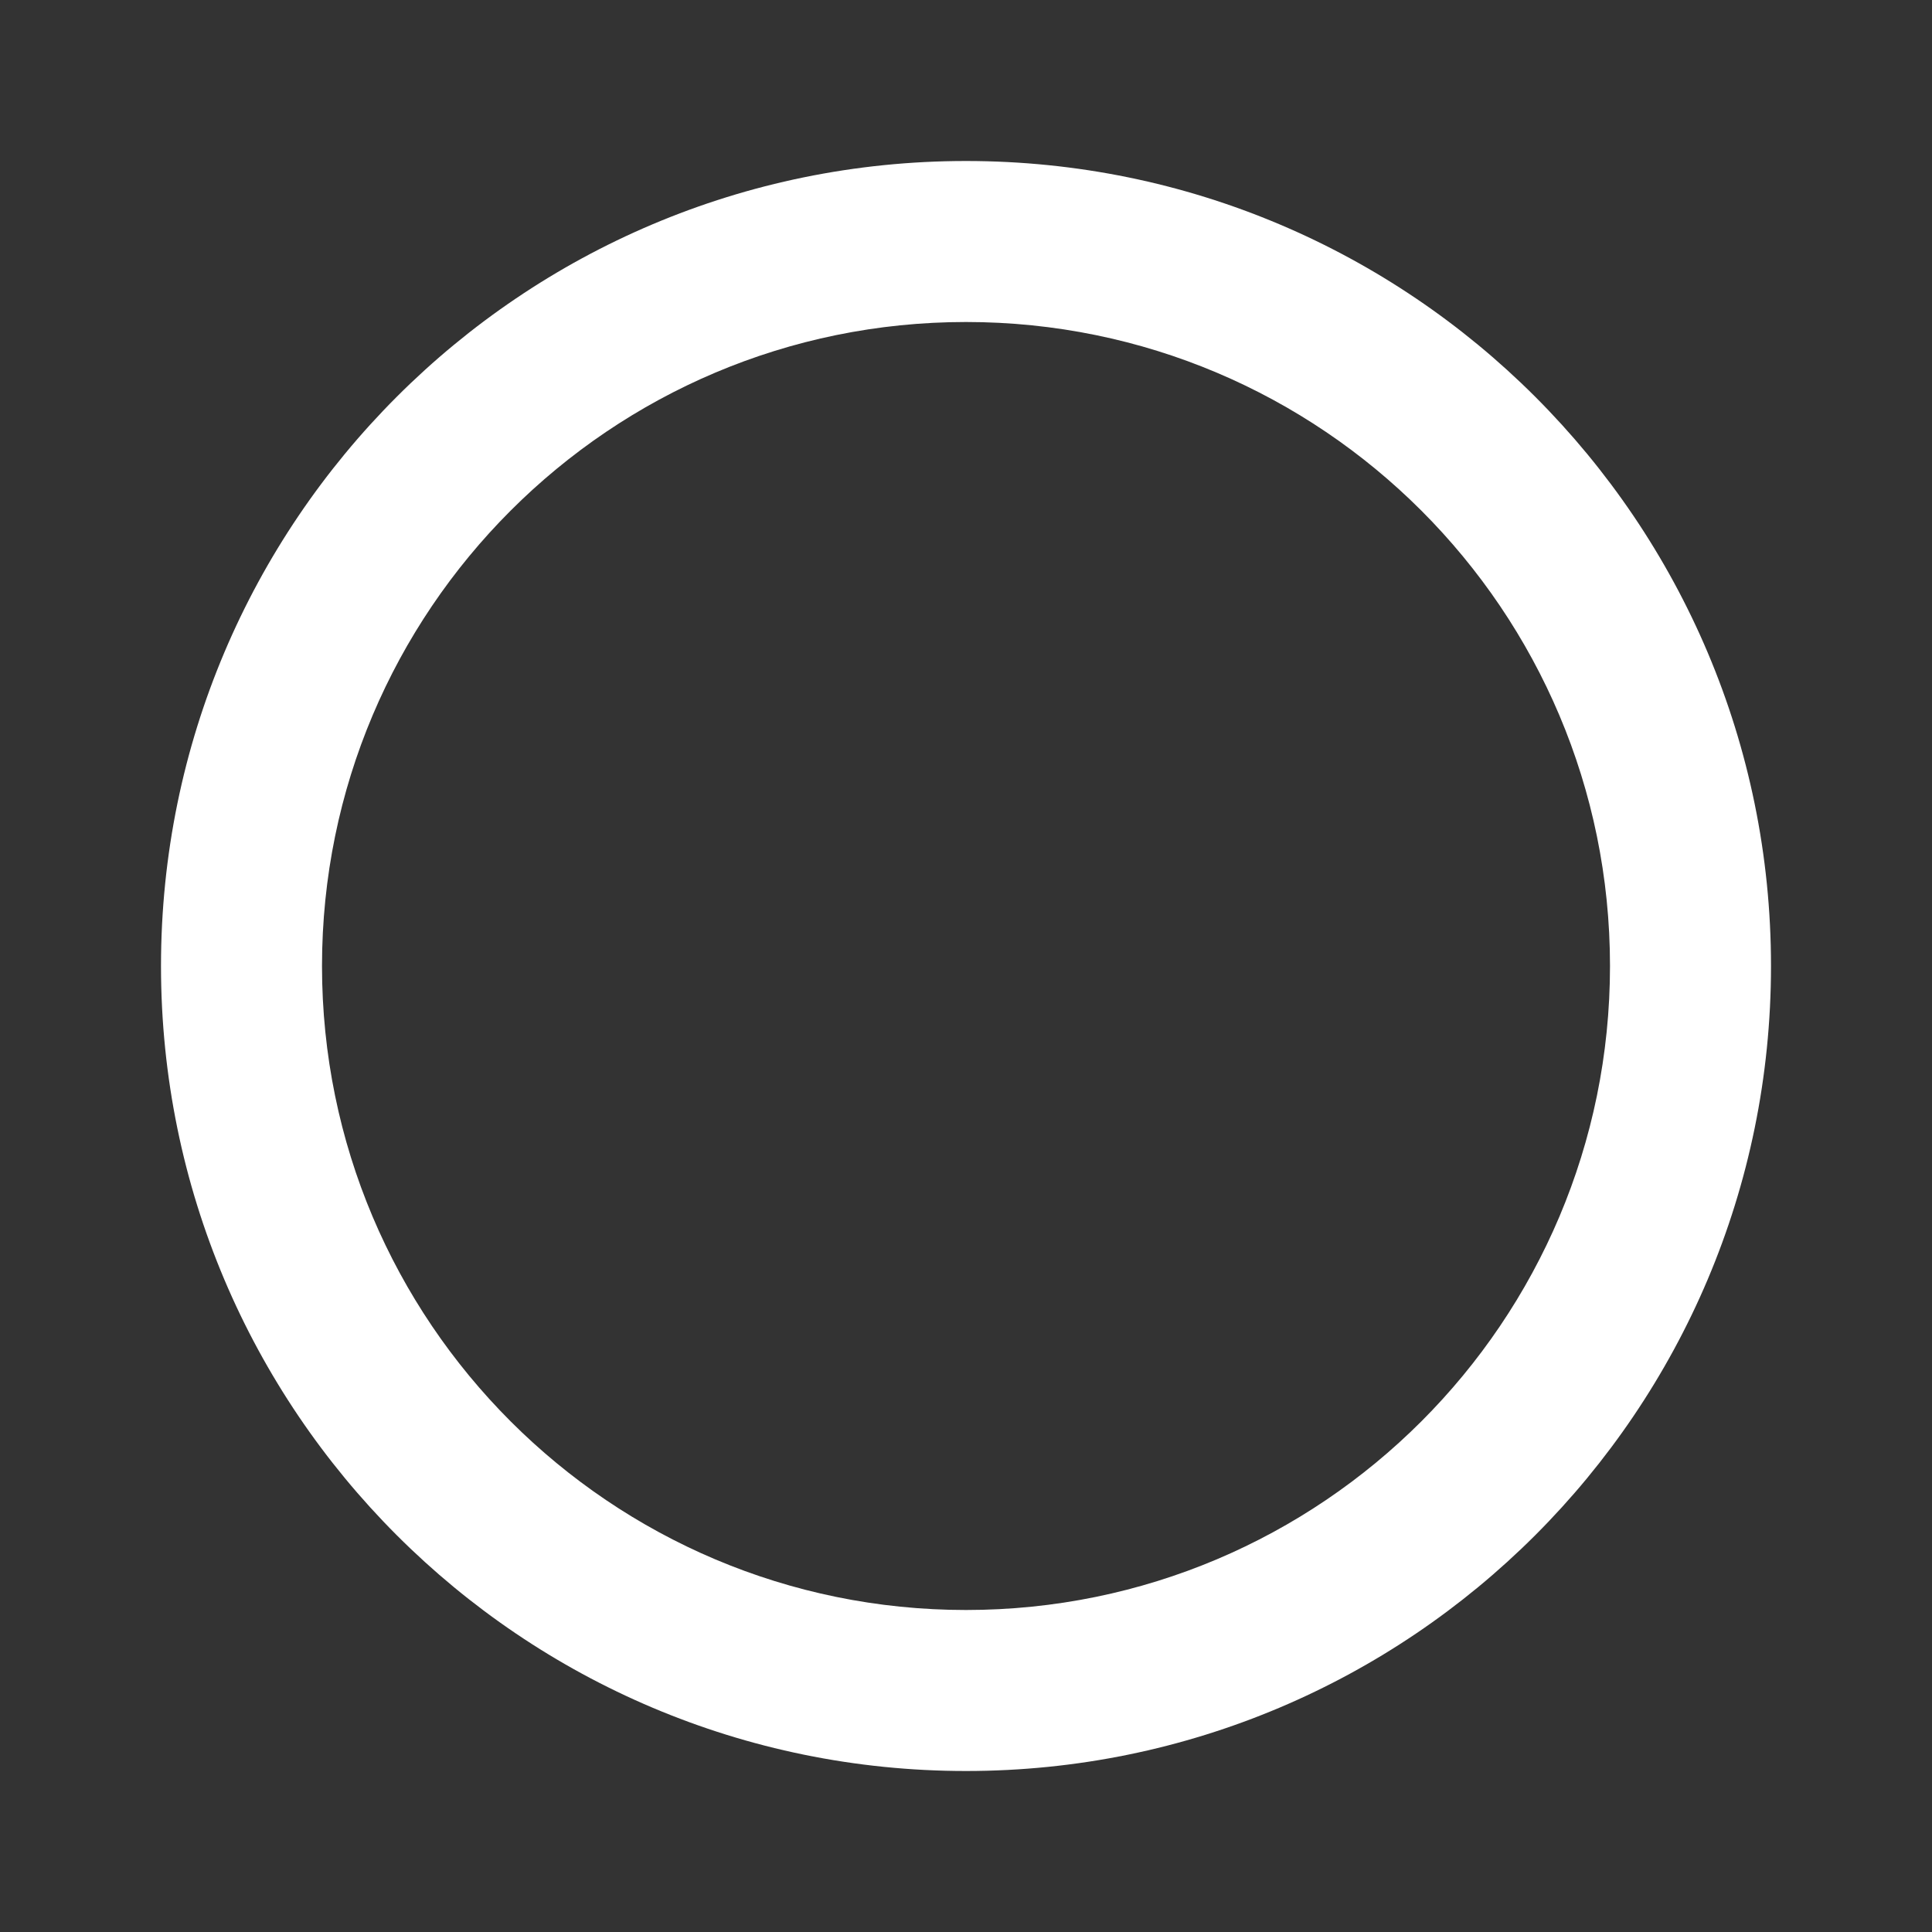 <?xml version="1.0" encoding="UTF-8"?>
<svg version="1.1" viewBox="0 0 24 24" xmlns="http://www.w3.org/2000/svg" xmlns:xlink="http://www.w3.org/1999/xlink">
    <rect x="0" y="0" width="24" height="24" fill="#333333" stroke="none"/>
    <!--Generated by IJSVG (https://github.com/iconjar/IJSVG)-->
    <g fill="#FFF">
        <path opacity="0" d="M0,0h24v24h-24Z"></path>
        <path d="M12,22l-4.37114e-07,-1.06581e-14c-5.523,-2.41411e-07 -10,-4.477 -10,-10c2.41411e-07,-5.523 4.477,-10 10,-10c5.523,2.41411e-07 10,4.477 10,10v-1.77636e-15c0,5.523 -4.477,10 -10,10Zm0,-18l-3.49691e-07,7.99361e-15c-4.418,1.93129e-07 -8,3.582 -8,8c1.93129e-07,4.418 3.582,8 8,8c4.418,-1.93129e-07 8,-3.582 8,-8v0c0,-4.418 -3.582,-8 -8,-8Z"></path>
    </g>
</svg>
